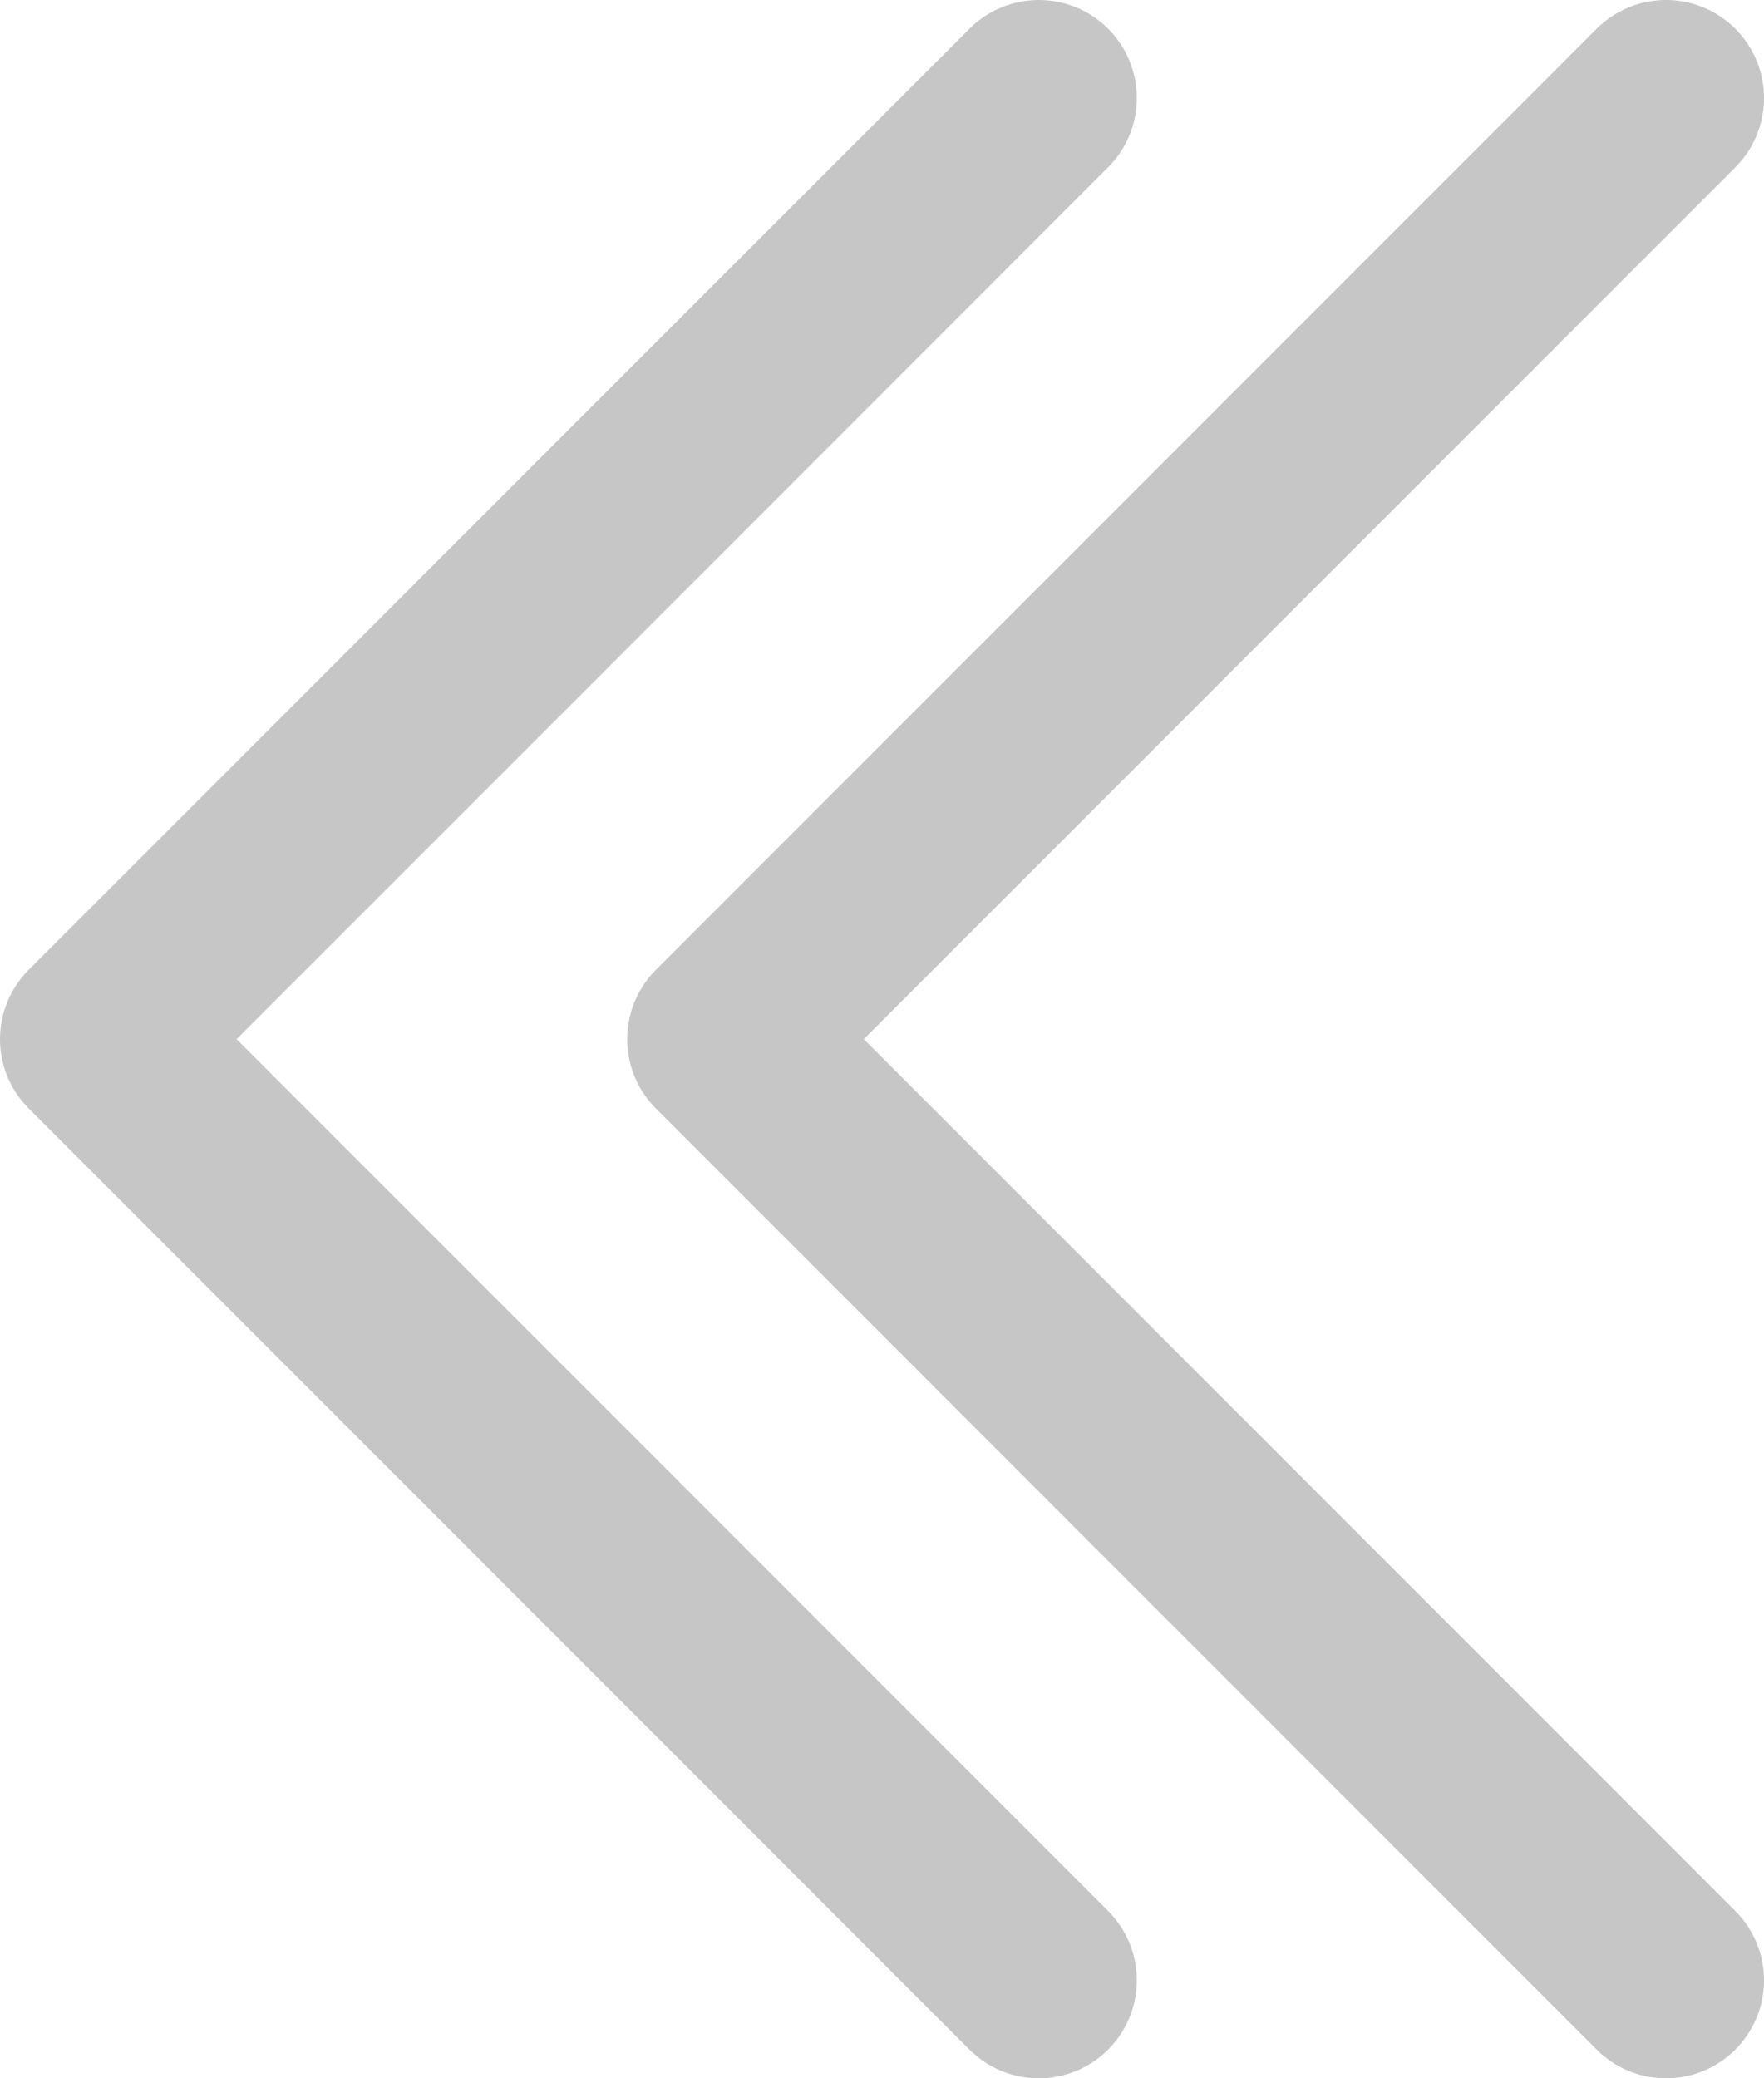 <svg xmlns="http://www.w3.org/2000/svg" viewBox="0 0 22.5 26.5"><defs><style>.cls-1{fill:none;stroke:#c6c6c6;stroke-linecap:round;stroke-linejoin:round;stroke-width:2.5px;}</style></defs><title>Asset 4</title><g id="Layer_2" data-name="Layer 2"><g id="Layer_1-2" data-name="Layer 1"><polyline class="cls-1" points="13.25 25.25 1.25 13.25 13.25 1.25"/><polyline class="cls-1" points="21.25 25.25 9.25 13.25 21.25 1.25"/></g></g></svg>